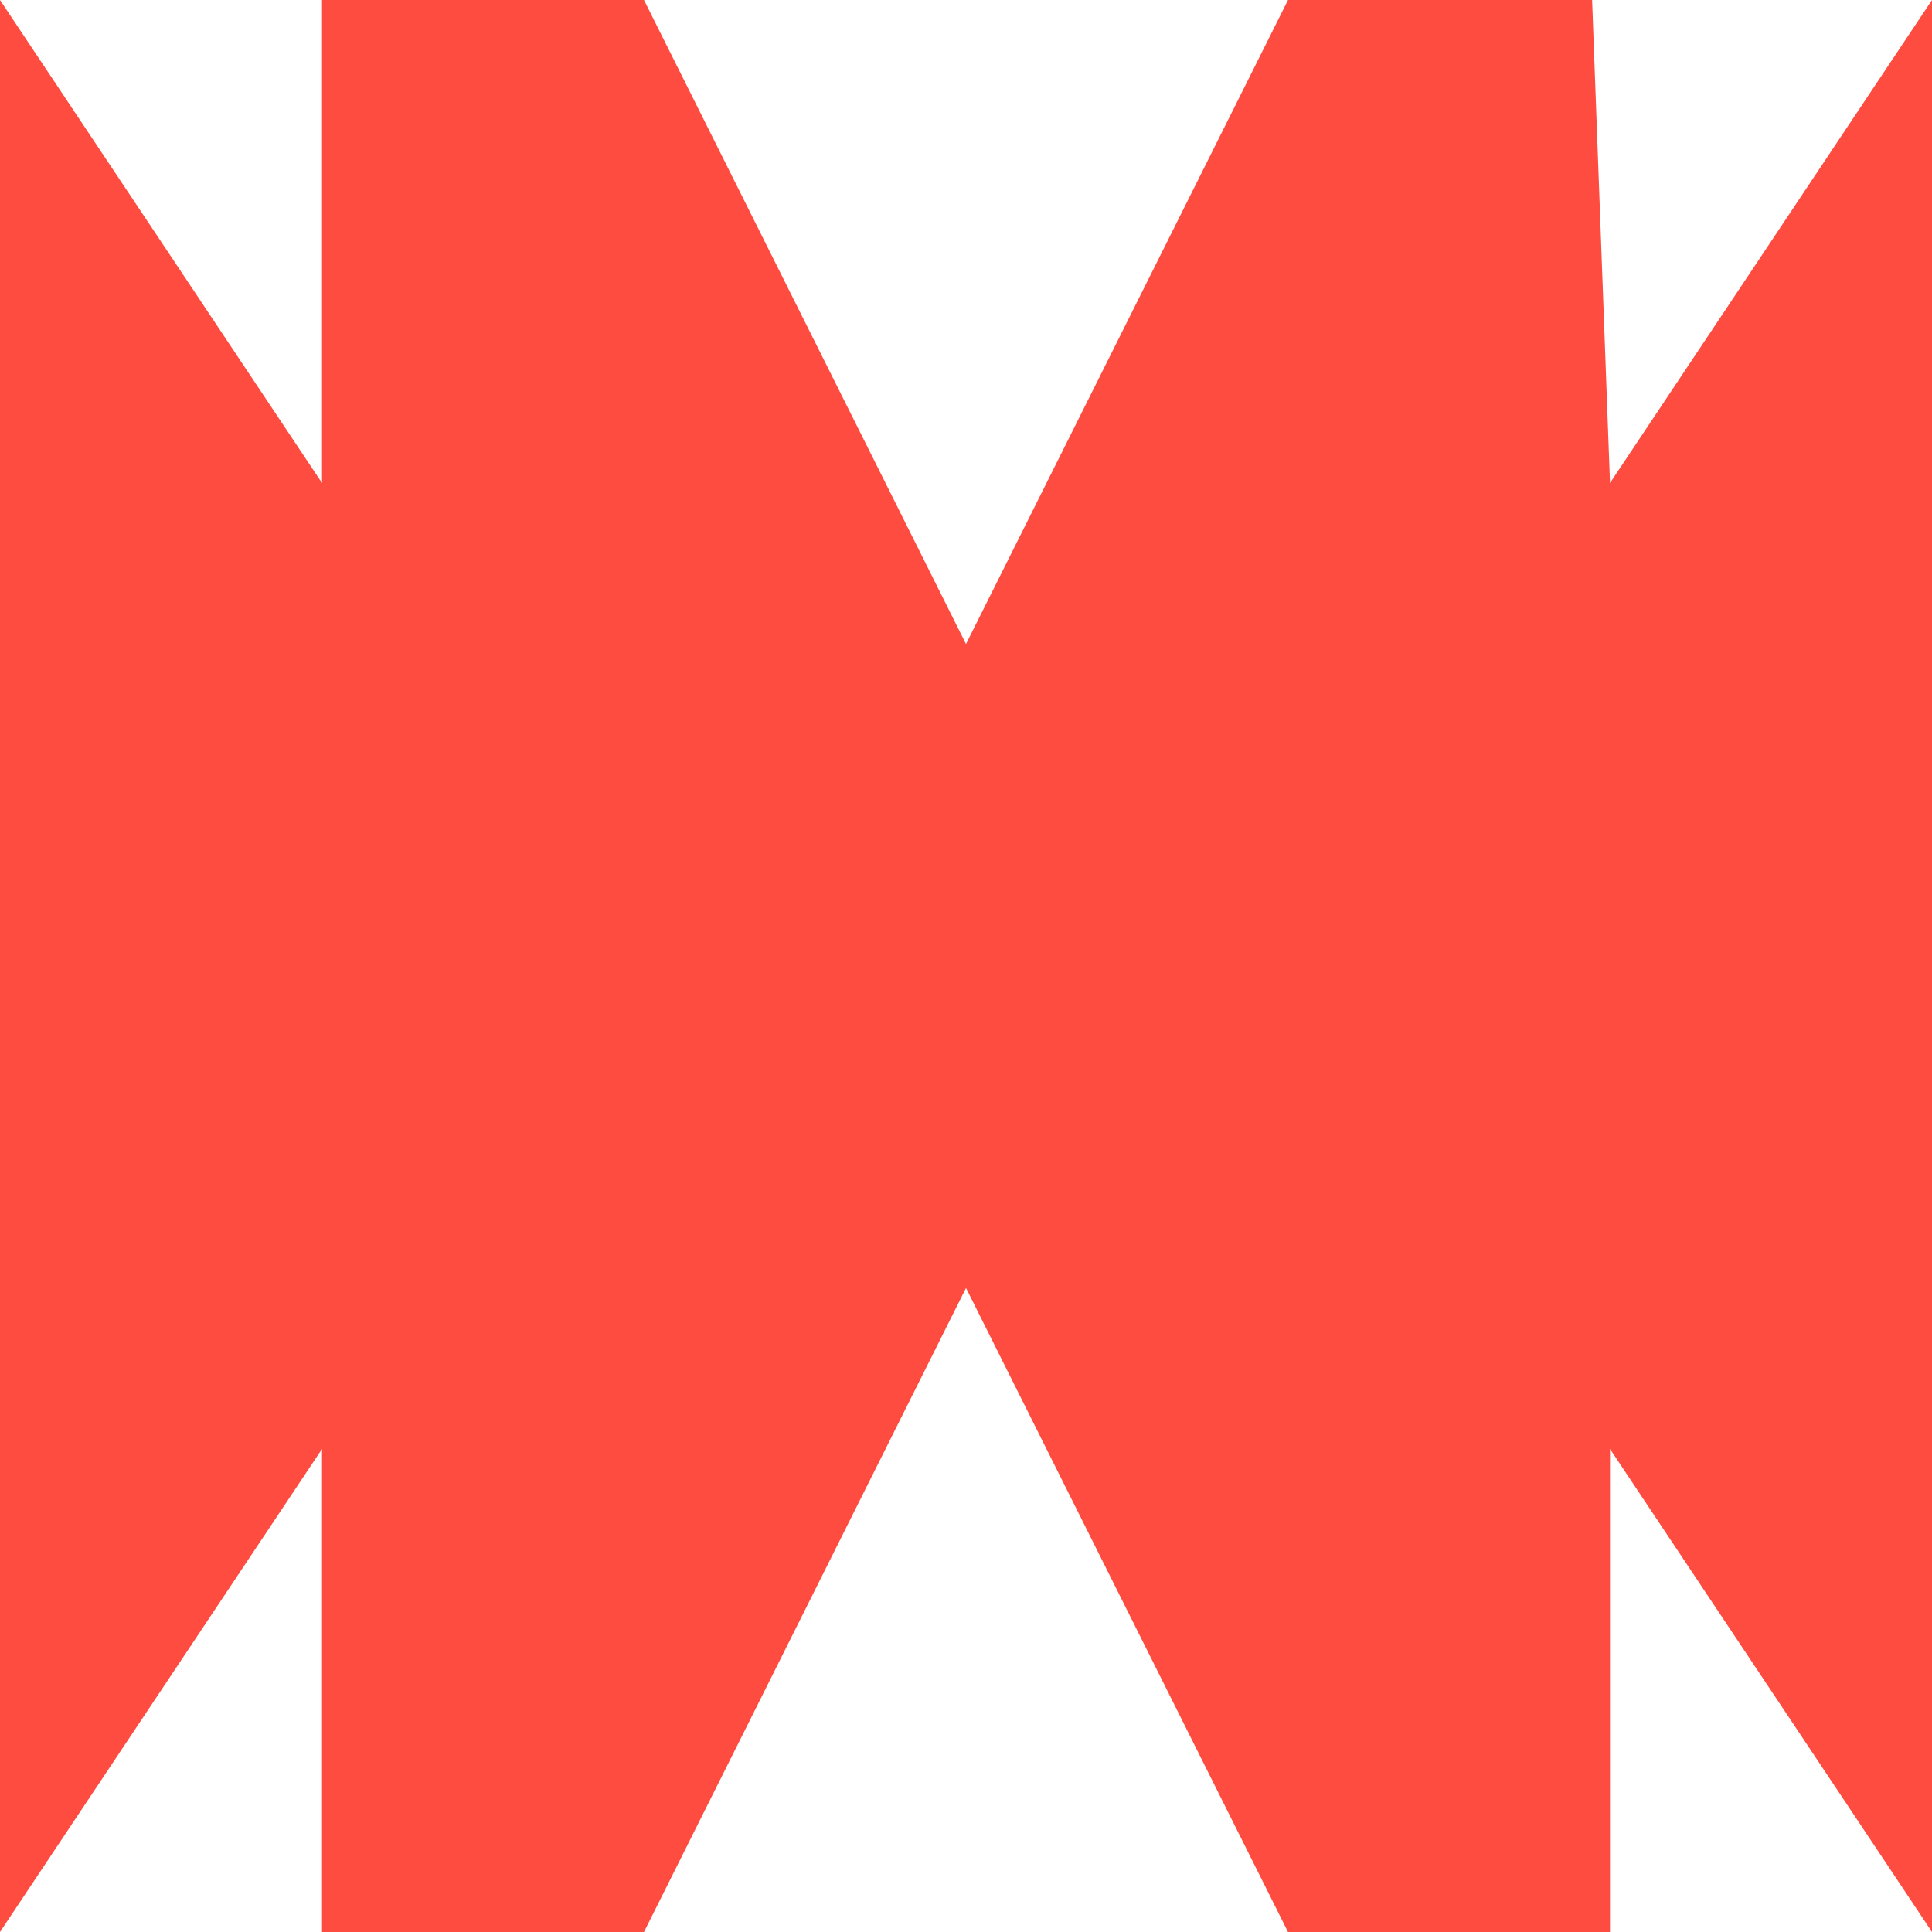 <svg xmlns="http://www.w3.org/2000/svg" viewBox="0 0 1080 1080">
  <path fill="#ff4c40" fill-opacity="1.0" d="M540,360C450,180 360,0 360,0H180V270L0,0C0,0 0,450 0,540C0,630 0,1080 0,1080L180,810V1080H360C360,1080 450,900 540,720C630,900 720,1080 720,1080H900V810L1080,1080V0L900,270L890,0H720C720,0 630,180 540,360Z"/>
</svg>